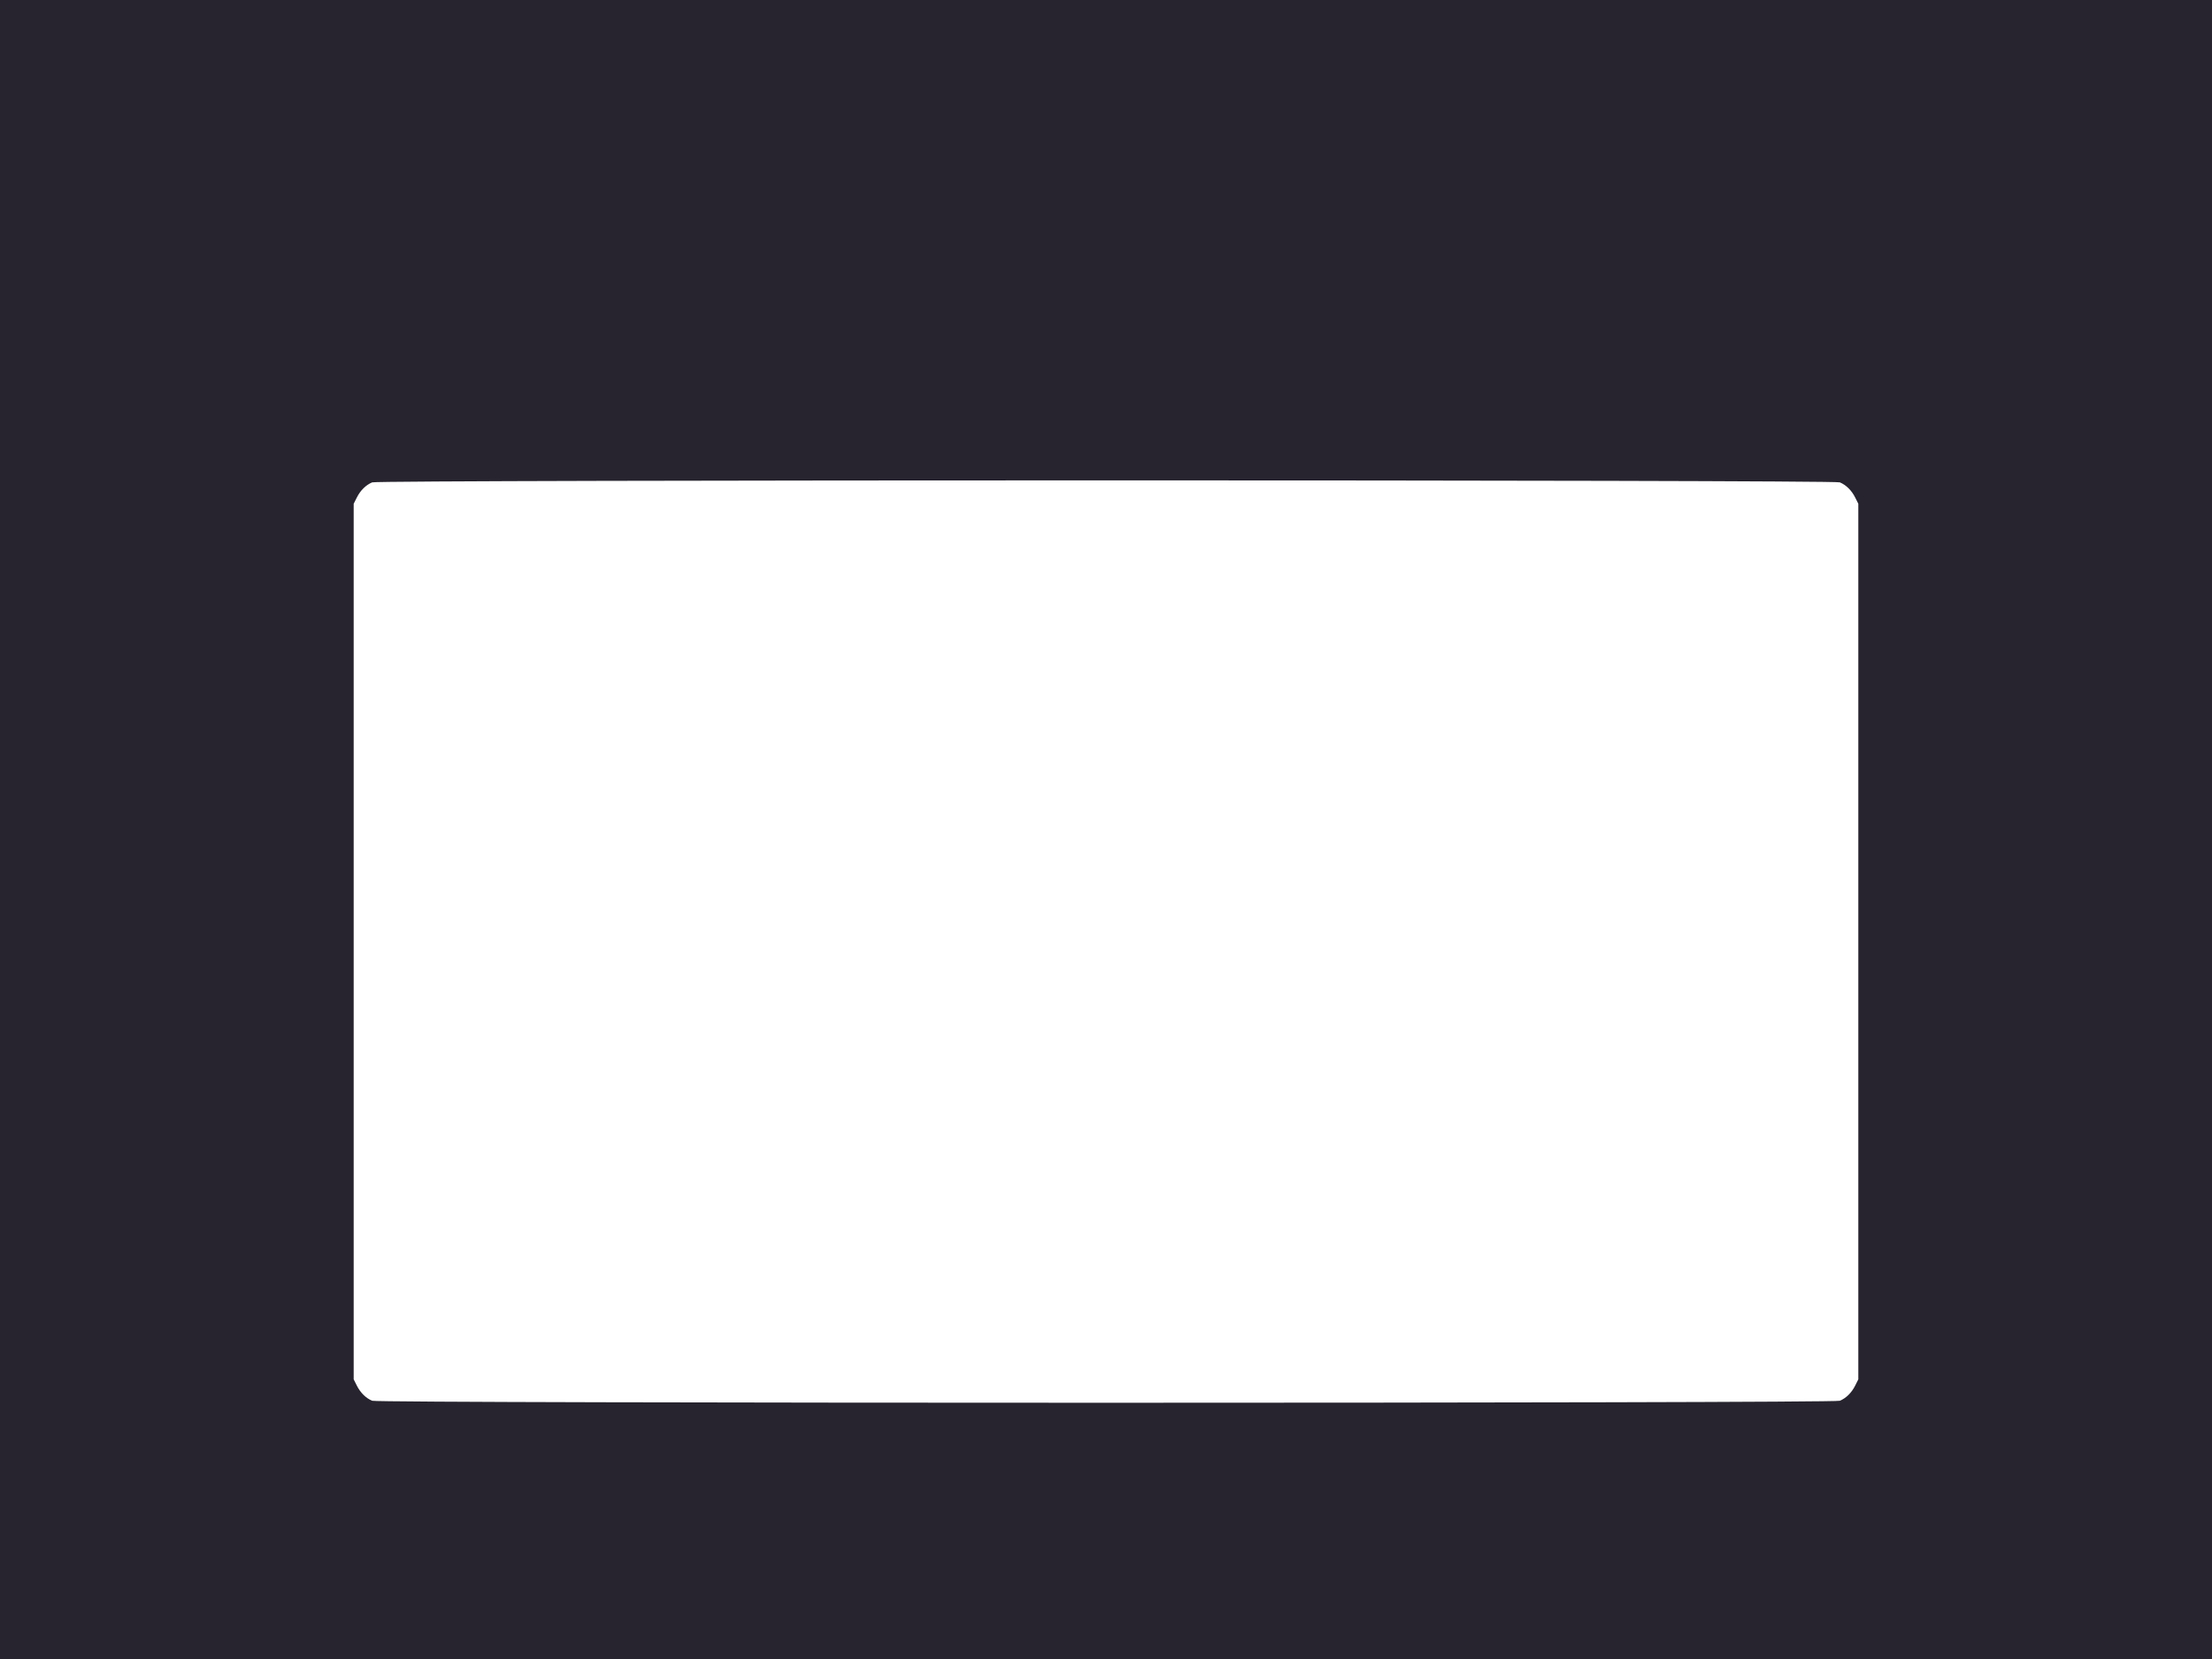 <?xml version="1.0" encoding="UTF-8" standalone="no"?>
<!-- Created with Inkscape (http://www.inkscape.org/) -->

<svg
   width="271.568mm"
   height="203.675mm"
   viewBox="0 0 271.568 203.675"
   version="1.1"
   id="svg1"
   xml:space="preserve"
   inkscape:export-filename="sticky_scroll.svg"
   inkscape:export-xdpi="96"
   inkscape:export-ydpi="96"
   sodipodi:docname="sticky_scrollTablet.svg"
   xmlns:inkscape="http://www.inkscape.org/namespaces/inkscape"
   xmlns:sodipodi="http://sodipodi.sourceforge.net/DTD/sodipodi-0.dtd"
   xmlns="http://www.w3.org/2000/svg"
   xmlns:svg="http://www.w3.org/2000/svg"><sodipodi:namedview
     id="namedview1"
     pagecolor="#ffffff"
     bordercolor="#000000"
     borderopacity="0.25"
     inkscape:showpageshadow="2"
     inkscape:pageopacity="0.0"
     inkscape:pagecheckerboard="0"
     inkscape:deskcolor="#d1d1d1"
     inkscape:document-units="mm"
     inkscape:zoom="0.4894542"
     inkscape:cx="306.46382"
     inkscape:cy="534.26858"
     inkscape:window-width="1920"
     inkscape:window-height="991"
     inkscape:window-x="-9"
     inkscape:window-y="-9"
     inkscape:window-maximized="1"
     inkscape:current-layer="layer1" /><defs
     id="defs1" /><g
     inkscape:label="Lager 1"
     inkscape:groupmode="layer"
     id="layer1"
     transform="translate(-1.436,0.764)"><path
       d="M 1.436,-0.764 V 202.911 H 273.004 V -0.764 Z M 137.22,58.21 c 44.85,0 89.701,0.082 90.092,0.245 0.773,0.323 1.446,0.987 1.883,1.858 l 0.387,0.771 v 53.747 53.747 l -0.387,0.772 c -0.438,0.872 -1.11,1.535 -1.883,1.858 -0.782,0.327 -179.401,0.327 -180.183,0 -0.773,-0.323 -1.445,-0.986 -1.883,-1.858 l -0.388,-0.772 V 114.832 61.085 l 0.388,-0.771 c 0.438,-0.872 1.11,-1.535 1.883,-1.858 0.391,-0.163 45.242,-0.245 90.092,-0.245 z"
       style="opacity:1;fill:#27242f;stroke-width:0"
       id="path3" /></g></svg>
